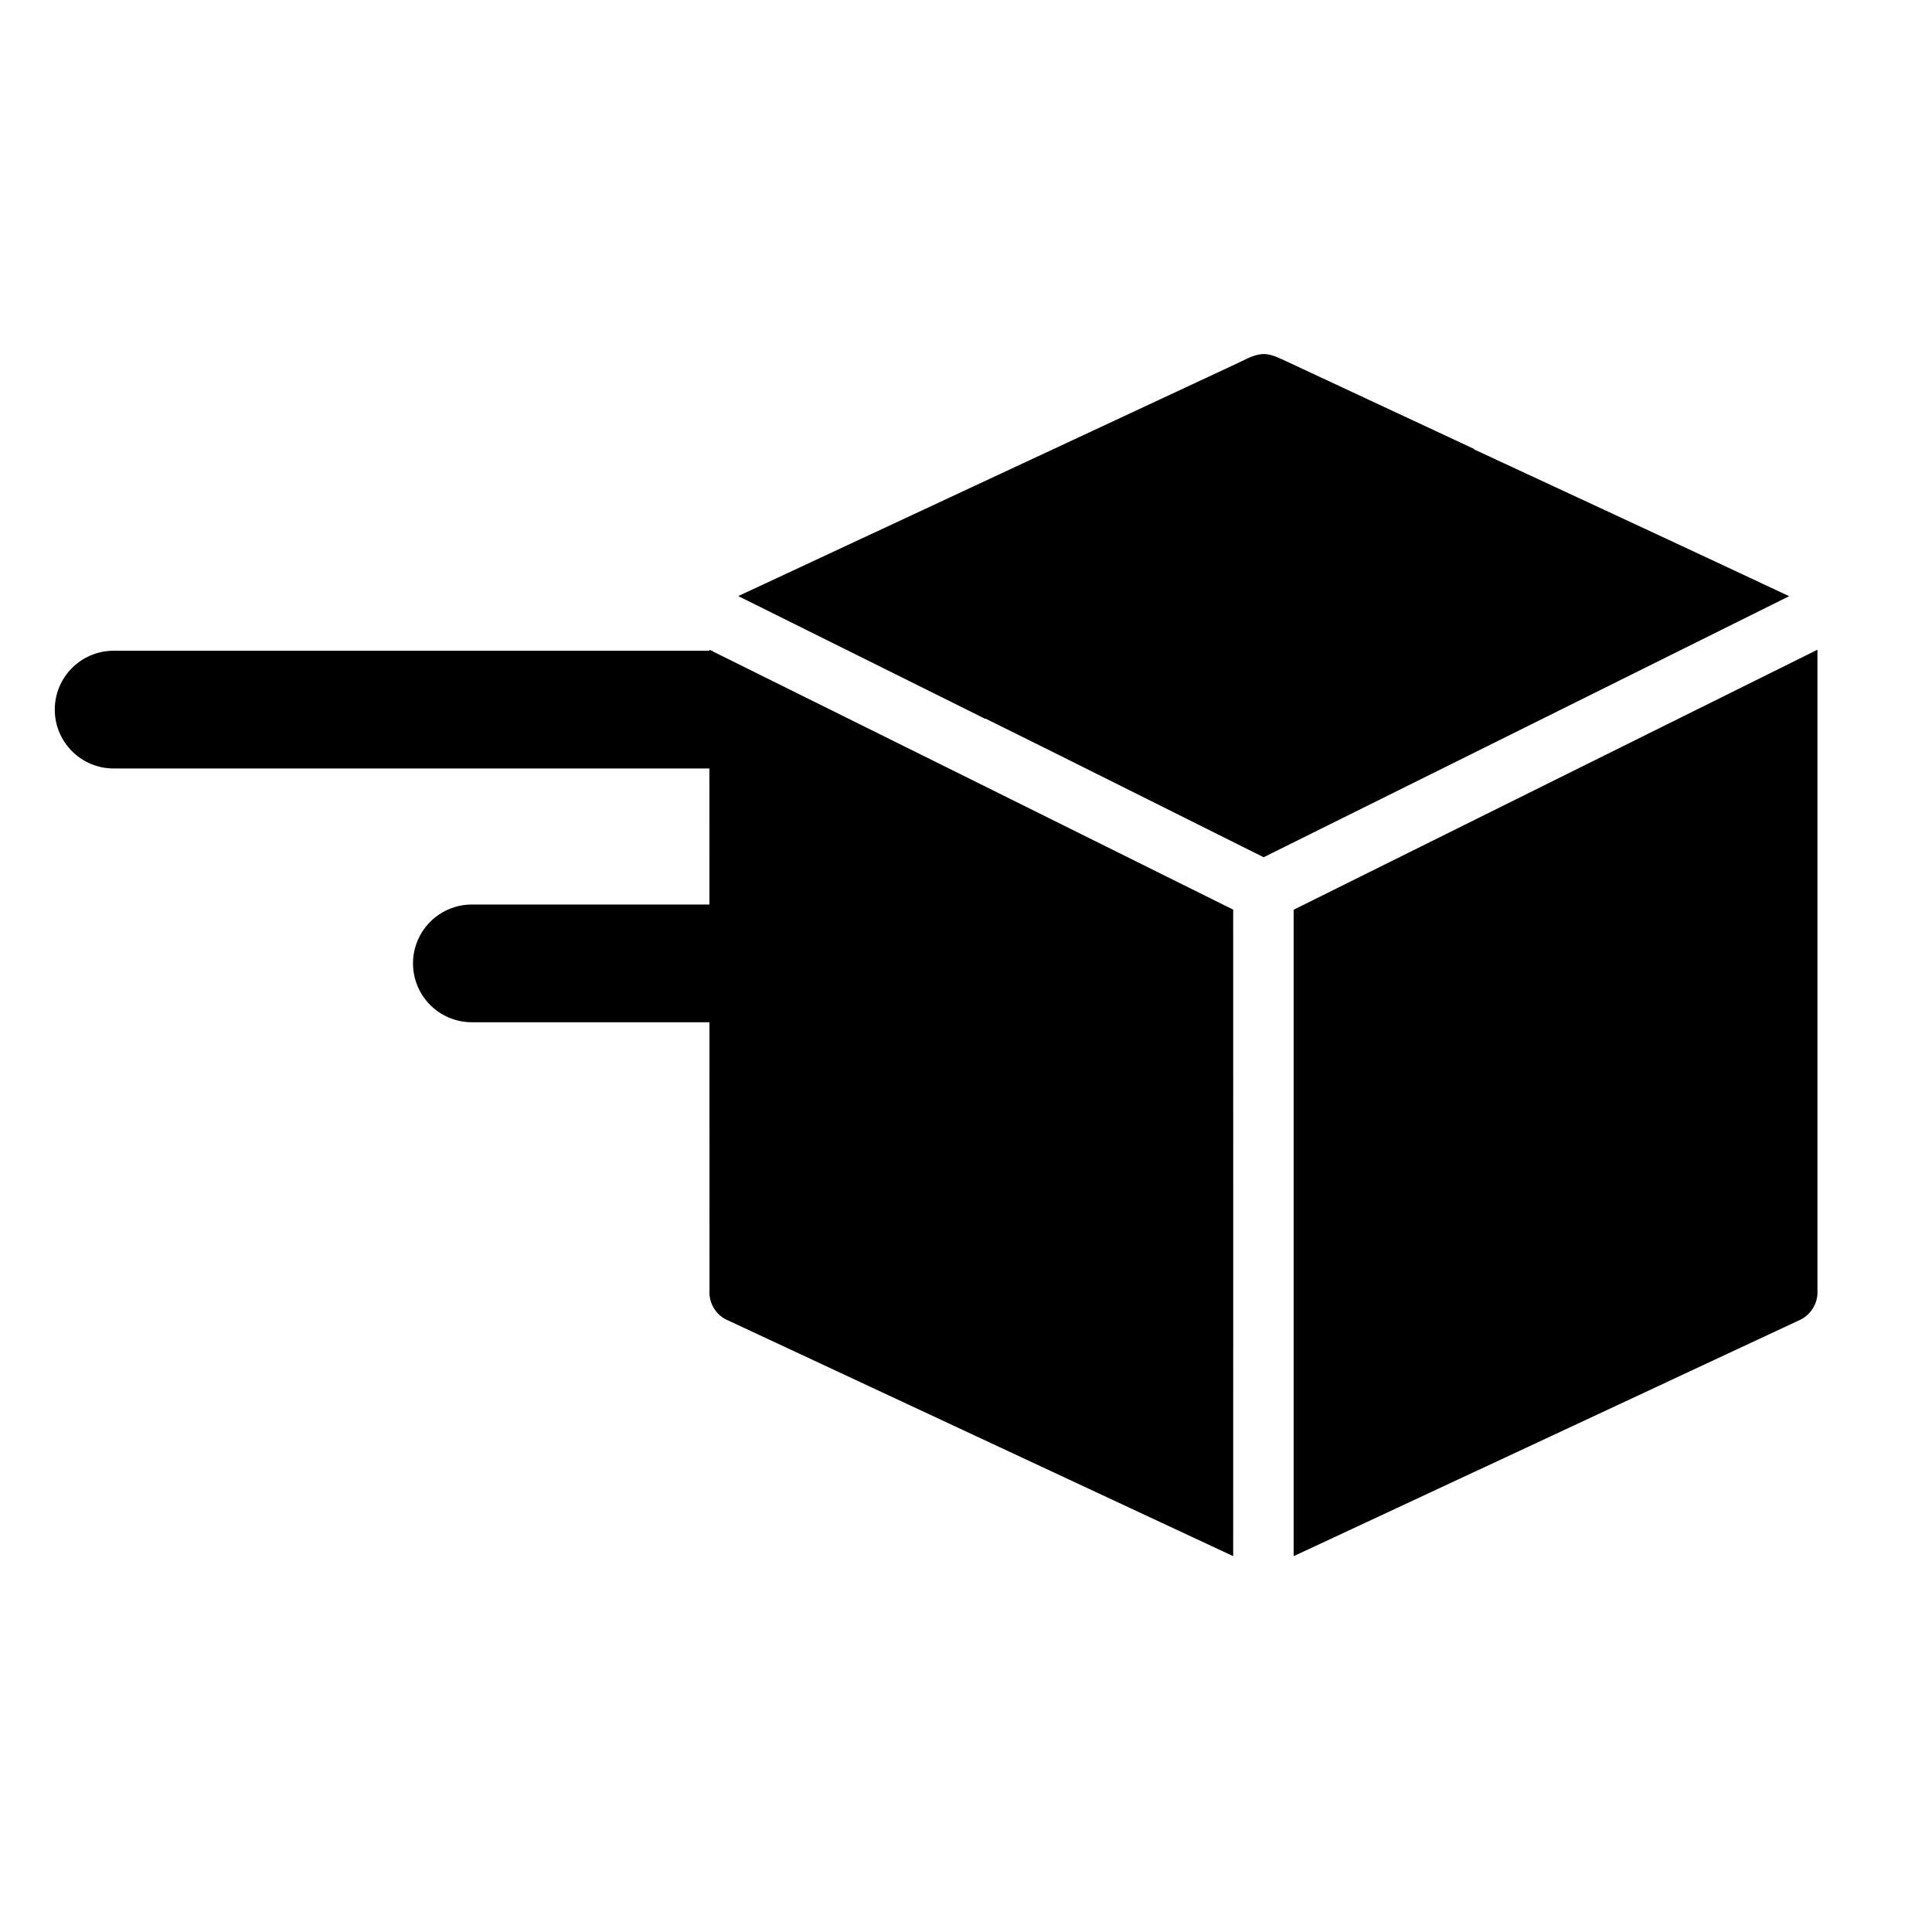 <svg width='17' height='17' viewBox='0 0 17 17' fill='none' xmlns='http://www.w3.org/2000/svg'><g clip-path='url(#clip0_18018_2)'><path d='M10.872 3.204C10.945 3.172 11.014 3.127 11.094 3.117C11.161 3.108 11.225 3.136 11.284 3.163C11.848 3.427 12.411 3.688 12.974 3.952C11.539 4.744 10.104 5.534 8.667 6.324C7.944 5.964 7.22 5.605 6.496 5.245C7.955 4.566 9.413 3.884 10.872 3.204Z' fill='black'/><path d='M8.617 6.296C10.058 5.501 11.483 4.726 12.923 3.932C13.648 4.268 15.02 4.906 15.743 5.246C14.202 6.012 12.661 6.778 11.119 7.543C10.495 7.232 9.242 6.604 8.617 6.296Z' fill='black'/><path d='M6.242 5.717C7.779 6.478 9.315 7.241 10.851 8.004C10.851 9.9 10.852 11.796 10.851 13.693C9.369 13.001 7.887 12.309 6.405 11.618C6.303 11.576 6.236 11.468 6.243 11.359C6.243 9.478 6.242 7.597 6.242 5.717Z' fill='black'/><path d='M11.383 8.005C12.919 7.241 14.456 6.48 15.992 5.717C15.992 7.597 15.992 9.477 15.992 11.357C15.999 11.467 15.931 11.575 15.83 11.618C14.348 12.31 12.866 13.002 11.383 13.693C11.383 11.797 11.383 9.901 11.383 8.005Z' fill='black'/><path d='M1 5.726C0.714 5.726 0.482 5.958 0.482 6.244C0.482 6.53 0.714 6.762 1 6.762L1 5.726ZM5.75 6.762L6.268 6.762L6.268 5.726L5.75 5.726L5.75 6.762ZM1 6.762L5.75 6.762L5.75 5.726L1 5.726L1 6.762Z' fill='black'/><path d='M4.152 8.477L8.524 8.477' stroke='black' stroke-width='1.036' stroke-linecap='round'/></g><defs><clipPath id='clip0_18018_2'><rect width='17' height='17' fill='white'/></clipPath></defs></svg>